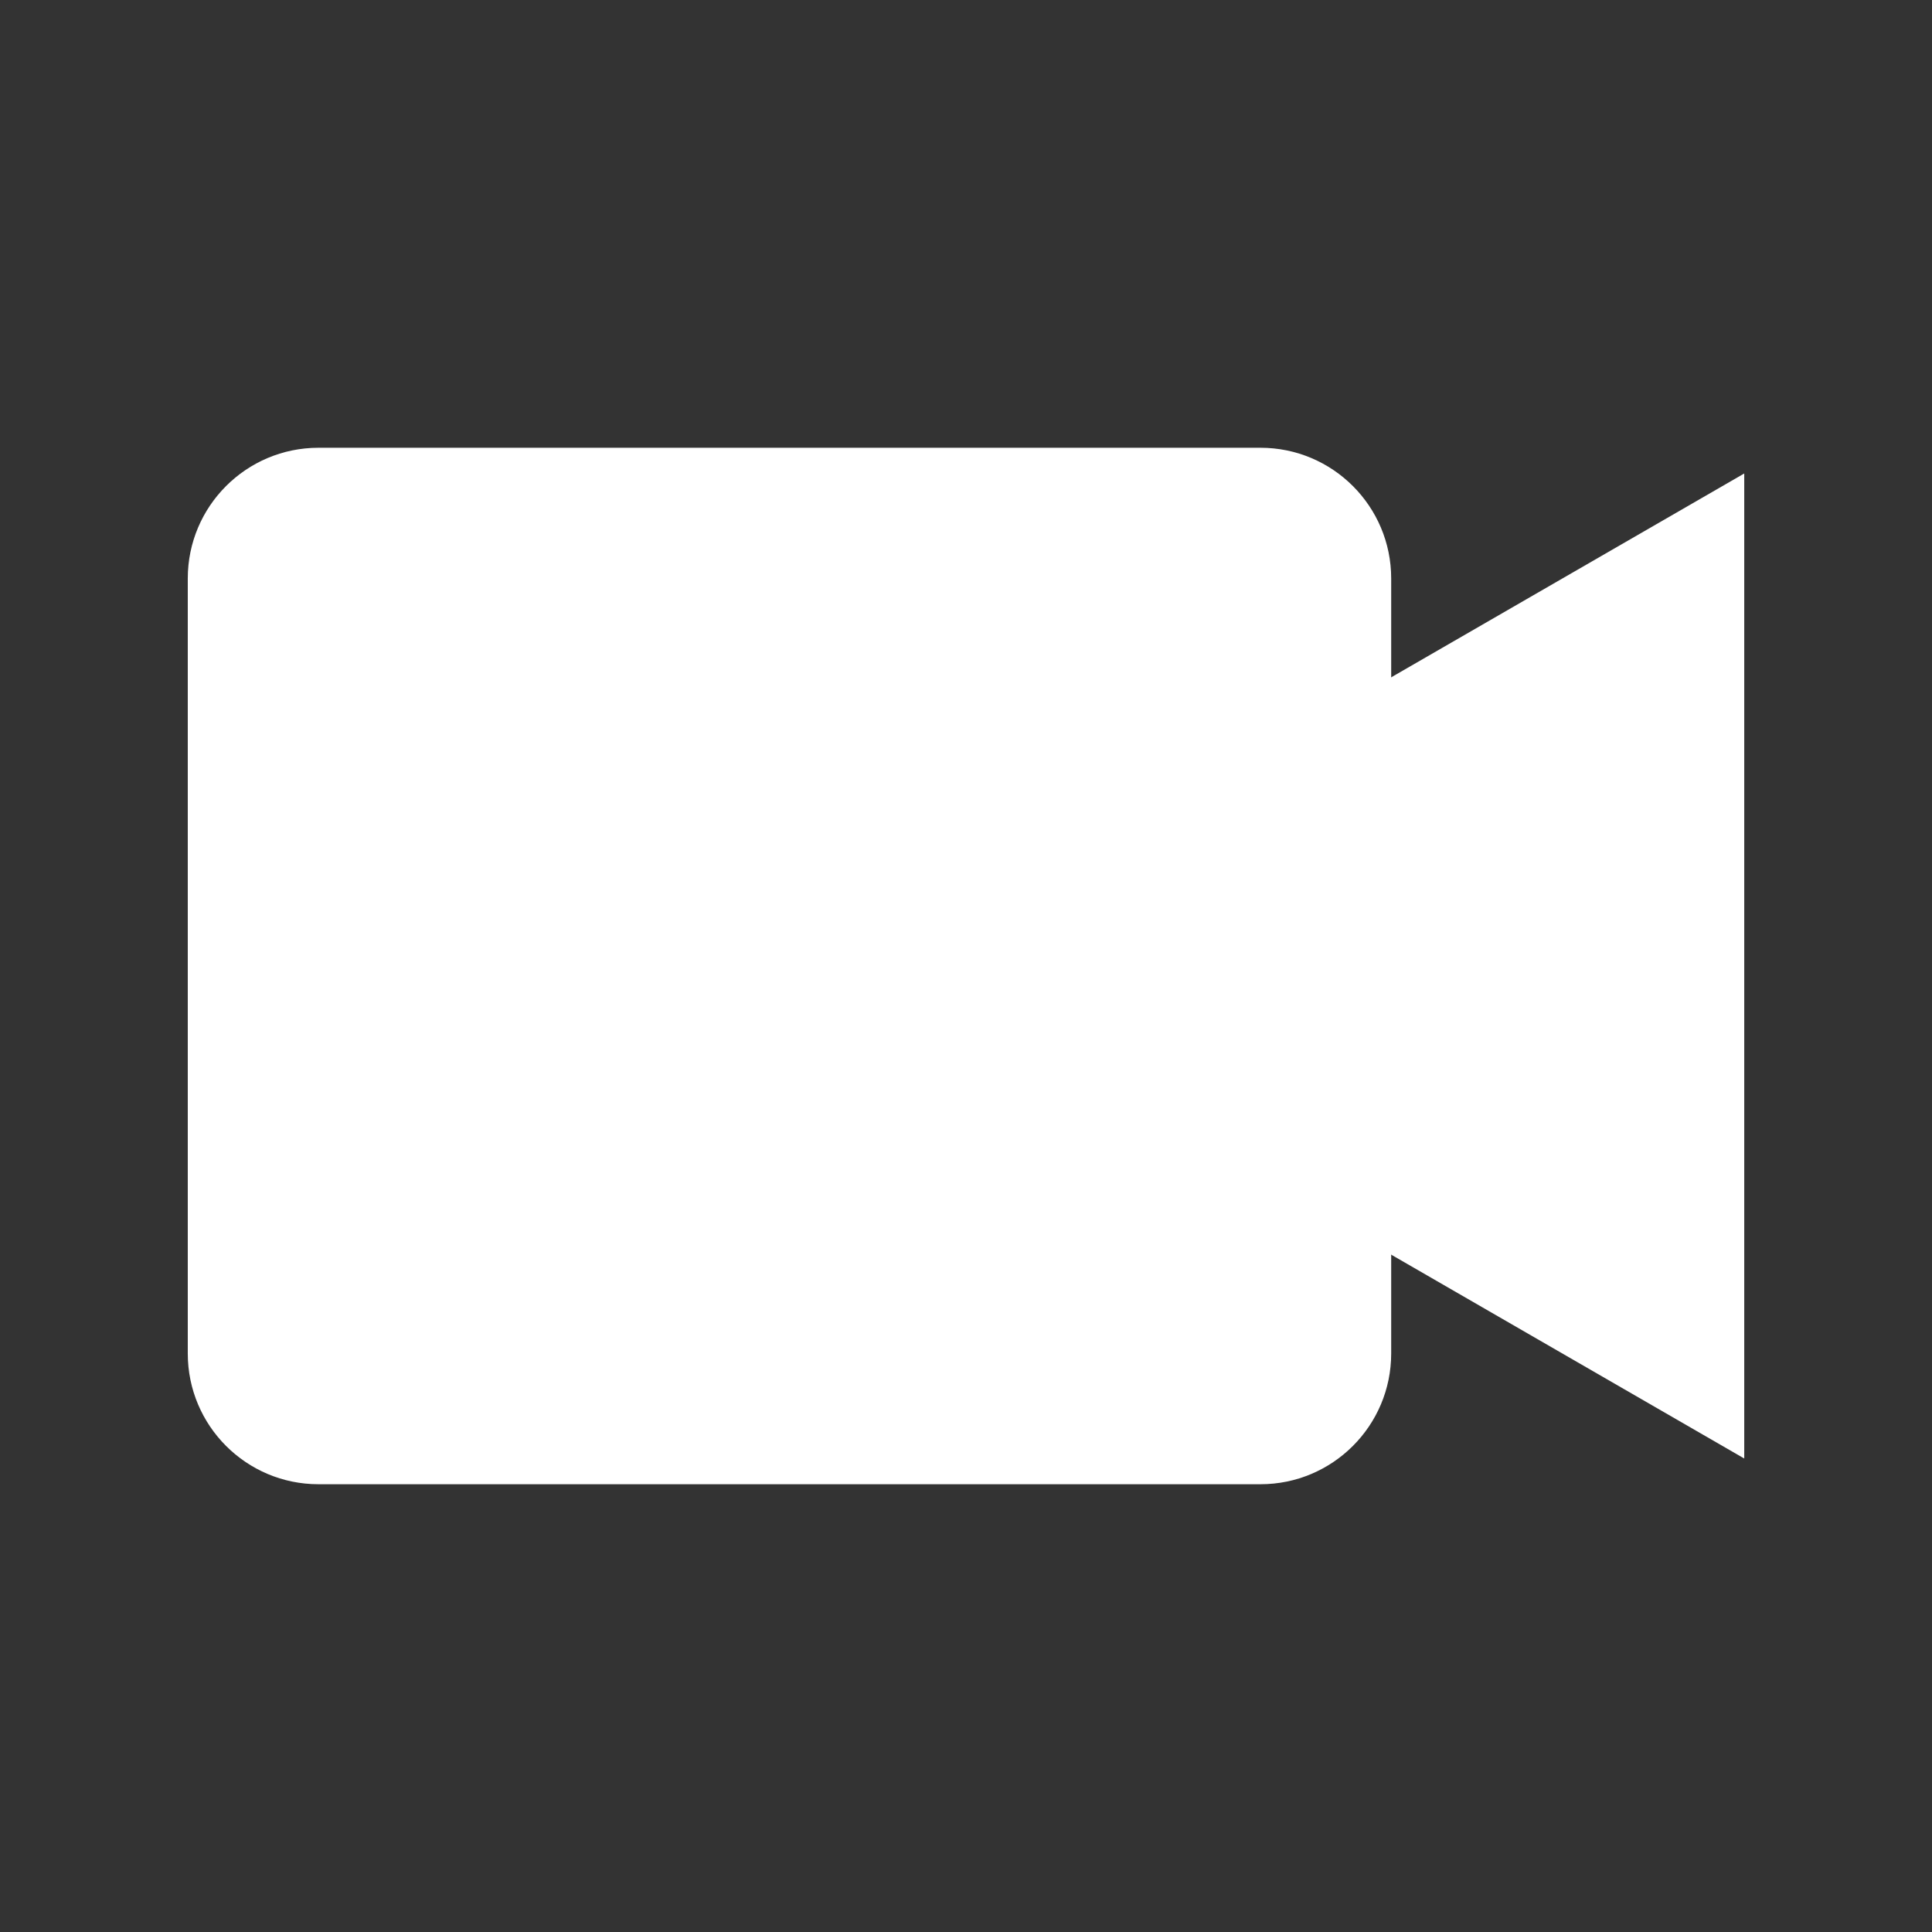 <?xml version="1.0" encoding="utf-8"?>
<!-- Generator: Adobe Illustrator 16.0.0, SVG Export Plug-In . SVG Version: 6.00 Build 0)  -->
<!DOCTYPE svg PUBLIC "-//W3C//DTD SVG 1.1//EN" "http://www.w3.org/Graphics/SVG/1.1/DTD/svg11.dtd">
<svg version="1.1" id="Calque_1" xmlns="http://www.w3.org/2000/svg" xmlns:xlink="http://www.w3.org/1999/xlink" x="0px" y="0px"
	 width="283.46px" height="283.46px" viewBox="0 0 283.46 283.46" enable-background="new 0 0 283.46 283.46" xml:space="preserve">
<rect x="0" y="0" width="283.46" height="283.46" fill="#333333" stroke="none"/>
<path fill="#FFFFFF" d="M204.113,198.583c0,10.592-8.59,19.181-19.18,19.181H46.731c-10.594,0-19.181-8.589-19.181-19.181V84.876
	c0-10.594,8.587-19.181,19.181-19.181h138.202c10.59,0,19.18,8.587,19.18,19.181V198.583z"/>
<polygon fill="#FFFFFF" points="255.912,213.989 130.758,141.729 255.912,69.469 "/>
</svg>
